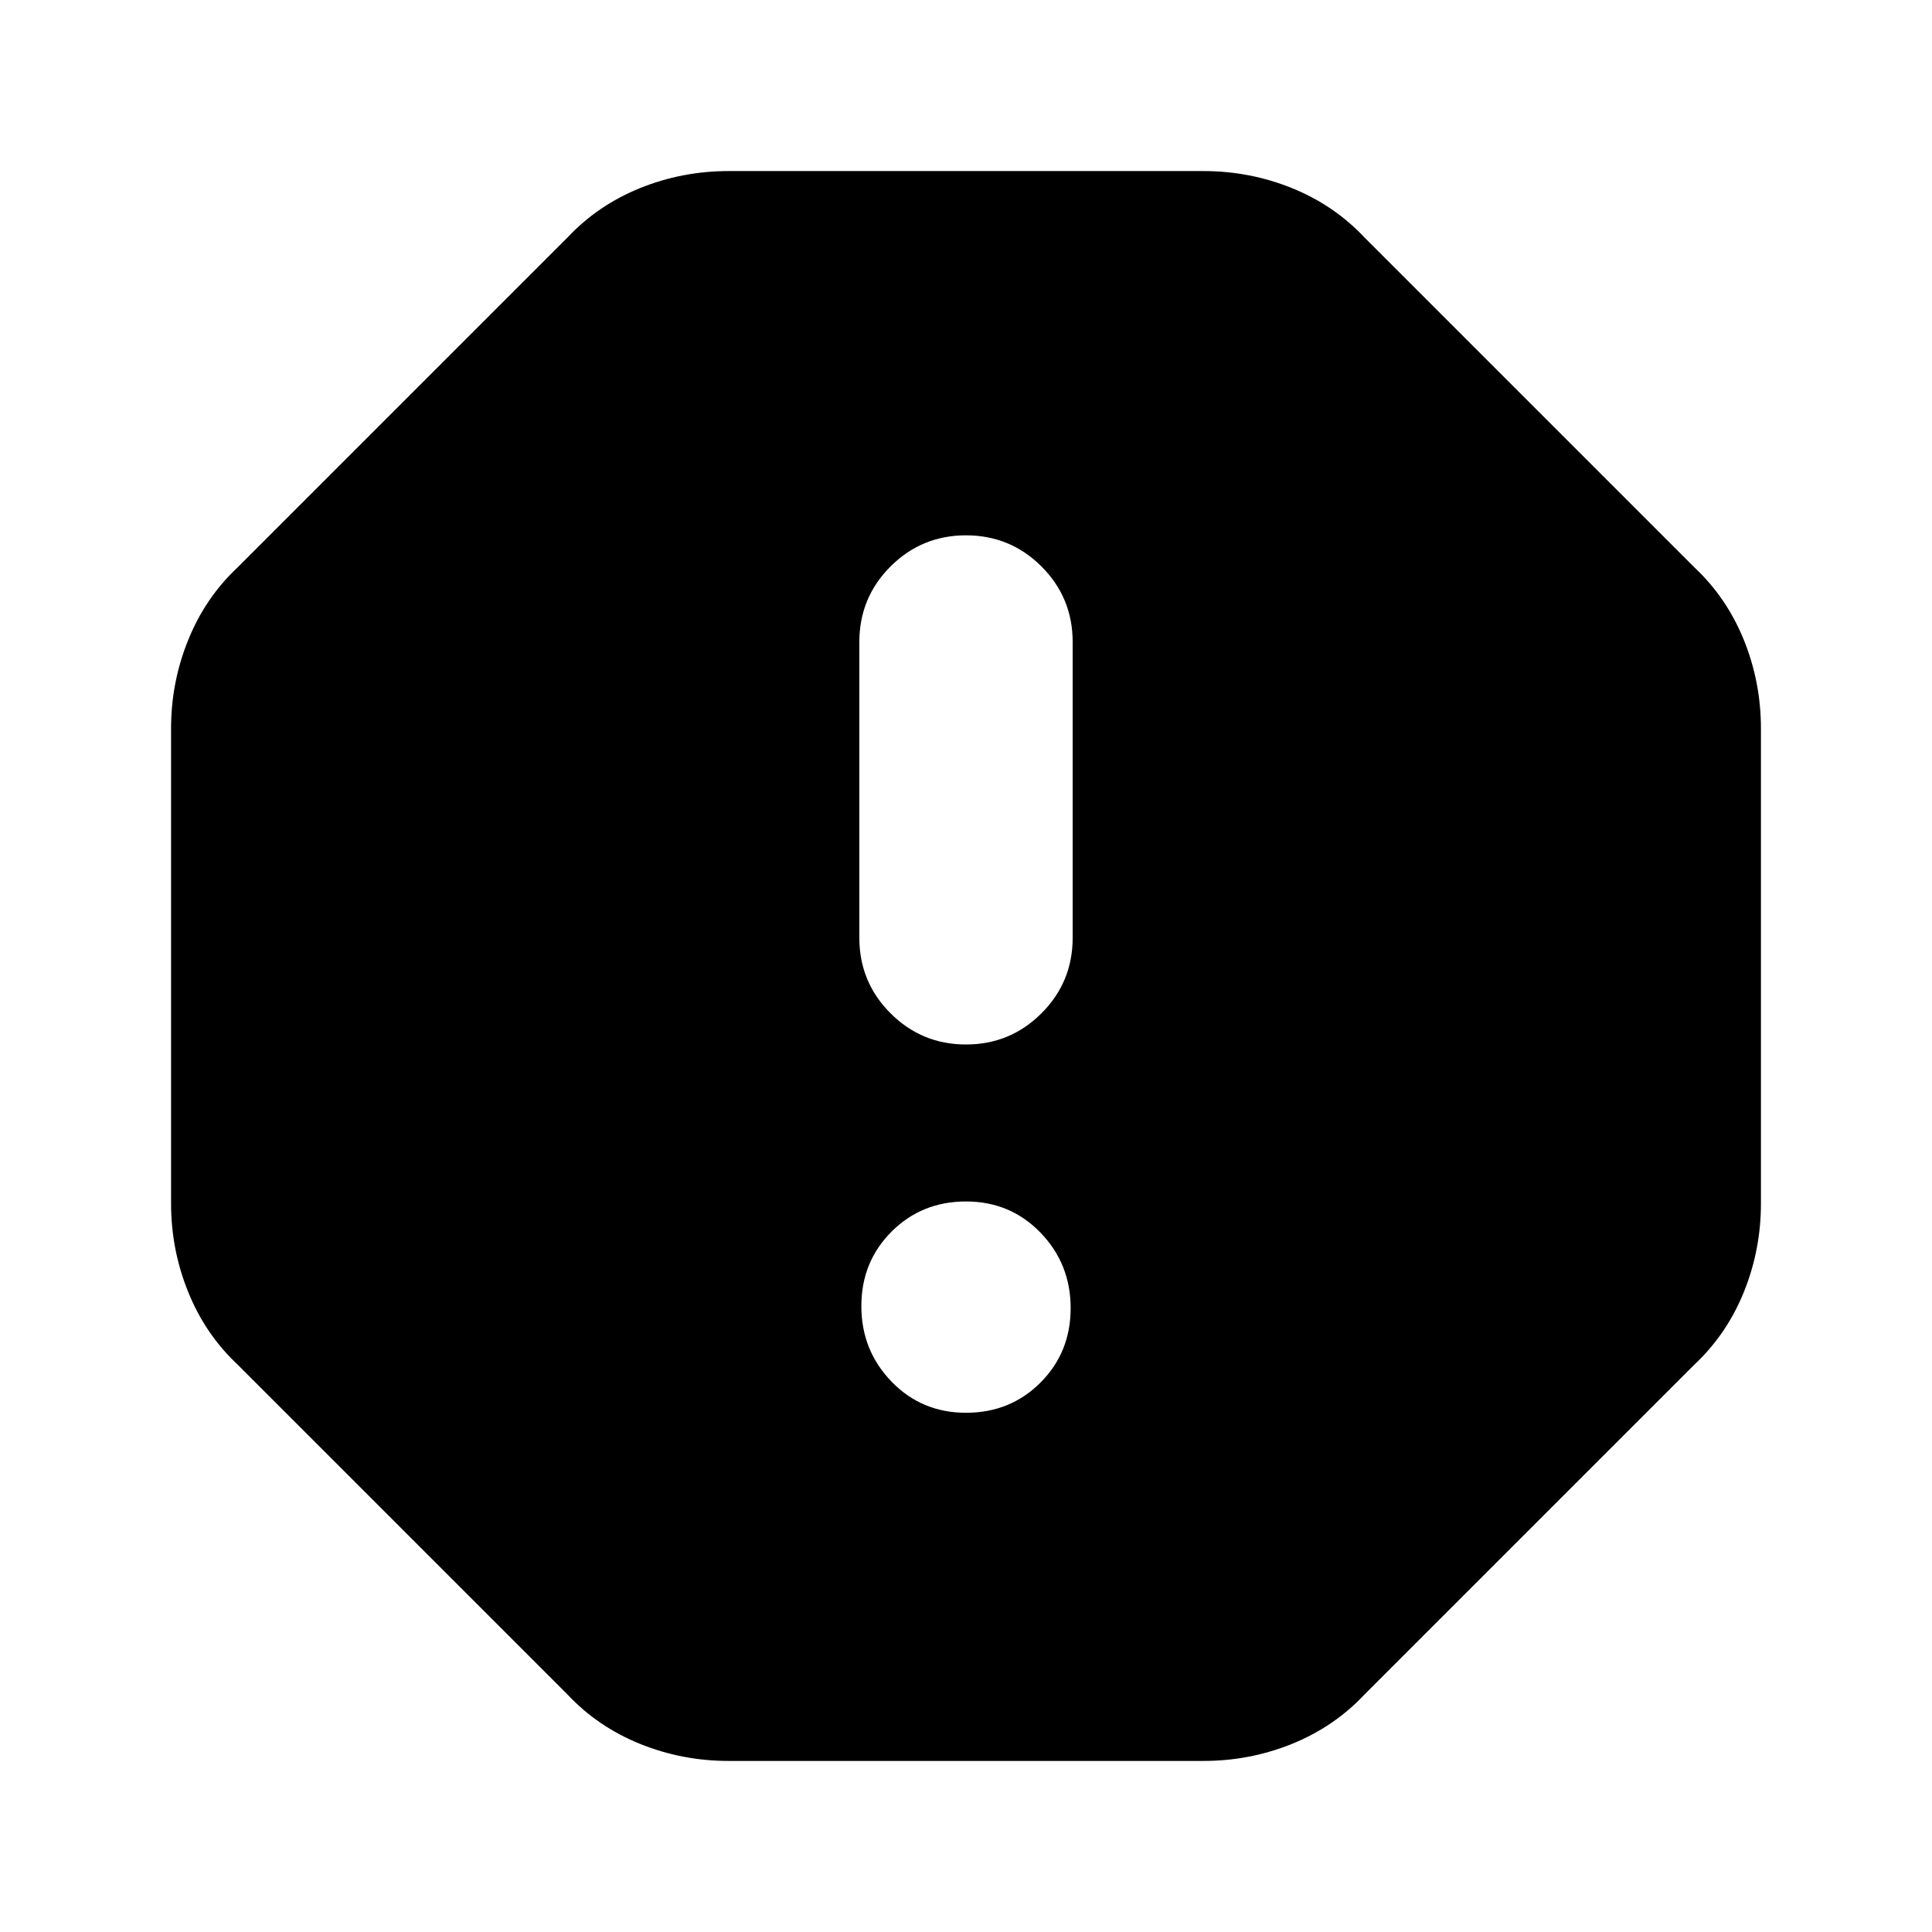 <svg xmlns="http://www.w3.org/2000/svg" height="24" width="24"><path d="M9.05 21.875Q8.475 21.875 7.95 21.663Q7.425 21.45 7.05 21.05L2.95 16.95Q2.55 16.575 2.338 16.05Q2.125 15.525 2.125 14.95V9.05Q2.125 8.475 2.338 7.95Q2.55 7.425 2.95 7.05L7.05 2.95Q7.425 2.55 7.95 2.337Q8.475 2.125 9.05 2.125H14.95Q15.525 2.125 16.05 2.337Q16.575 2.55 16.95 2.95L21.05 7.05Q21.45 7.425 21.663 7.95Q21.875 8.475 21.875 9.05V14.95Q21.875 15.525 21.663 16.05Q21.45 16.575 21.05 16.95L16.95 21.05Q16.575 21.45 16.05 21.663Q15.525 21.875 14.95 21.875ZM12 17.55Q12.55 17.55 12.925 17.175Q13.3 16.8 13.3 16.25Q13.3 15.7 12.925 15.312Q12.55 14.925 12 14.925Q11.45 14.925 11.075 15.3Q10.7 15.675 10.7 16.225Q10.7 16.775 11.075 17.163Q11.45 17.55 12 17.55ZM12 12.975Q12.55 12.975 12.938 12.587Q13.325 12.2 13.325 11.65V7.975Q13.325 7.425 12.938 7.037Q12.55 6.65 12 6.65Q11.45 6.65 11.062 7.037Q10.675 7.425 10.675 7.975V11.65Q10.675 12.2 11.062 12.587Q11.45 12.975 12 12.975Z"/></svg>